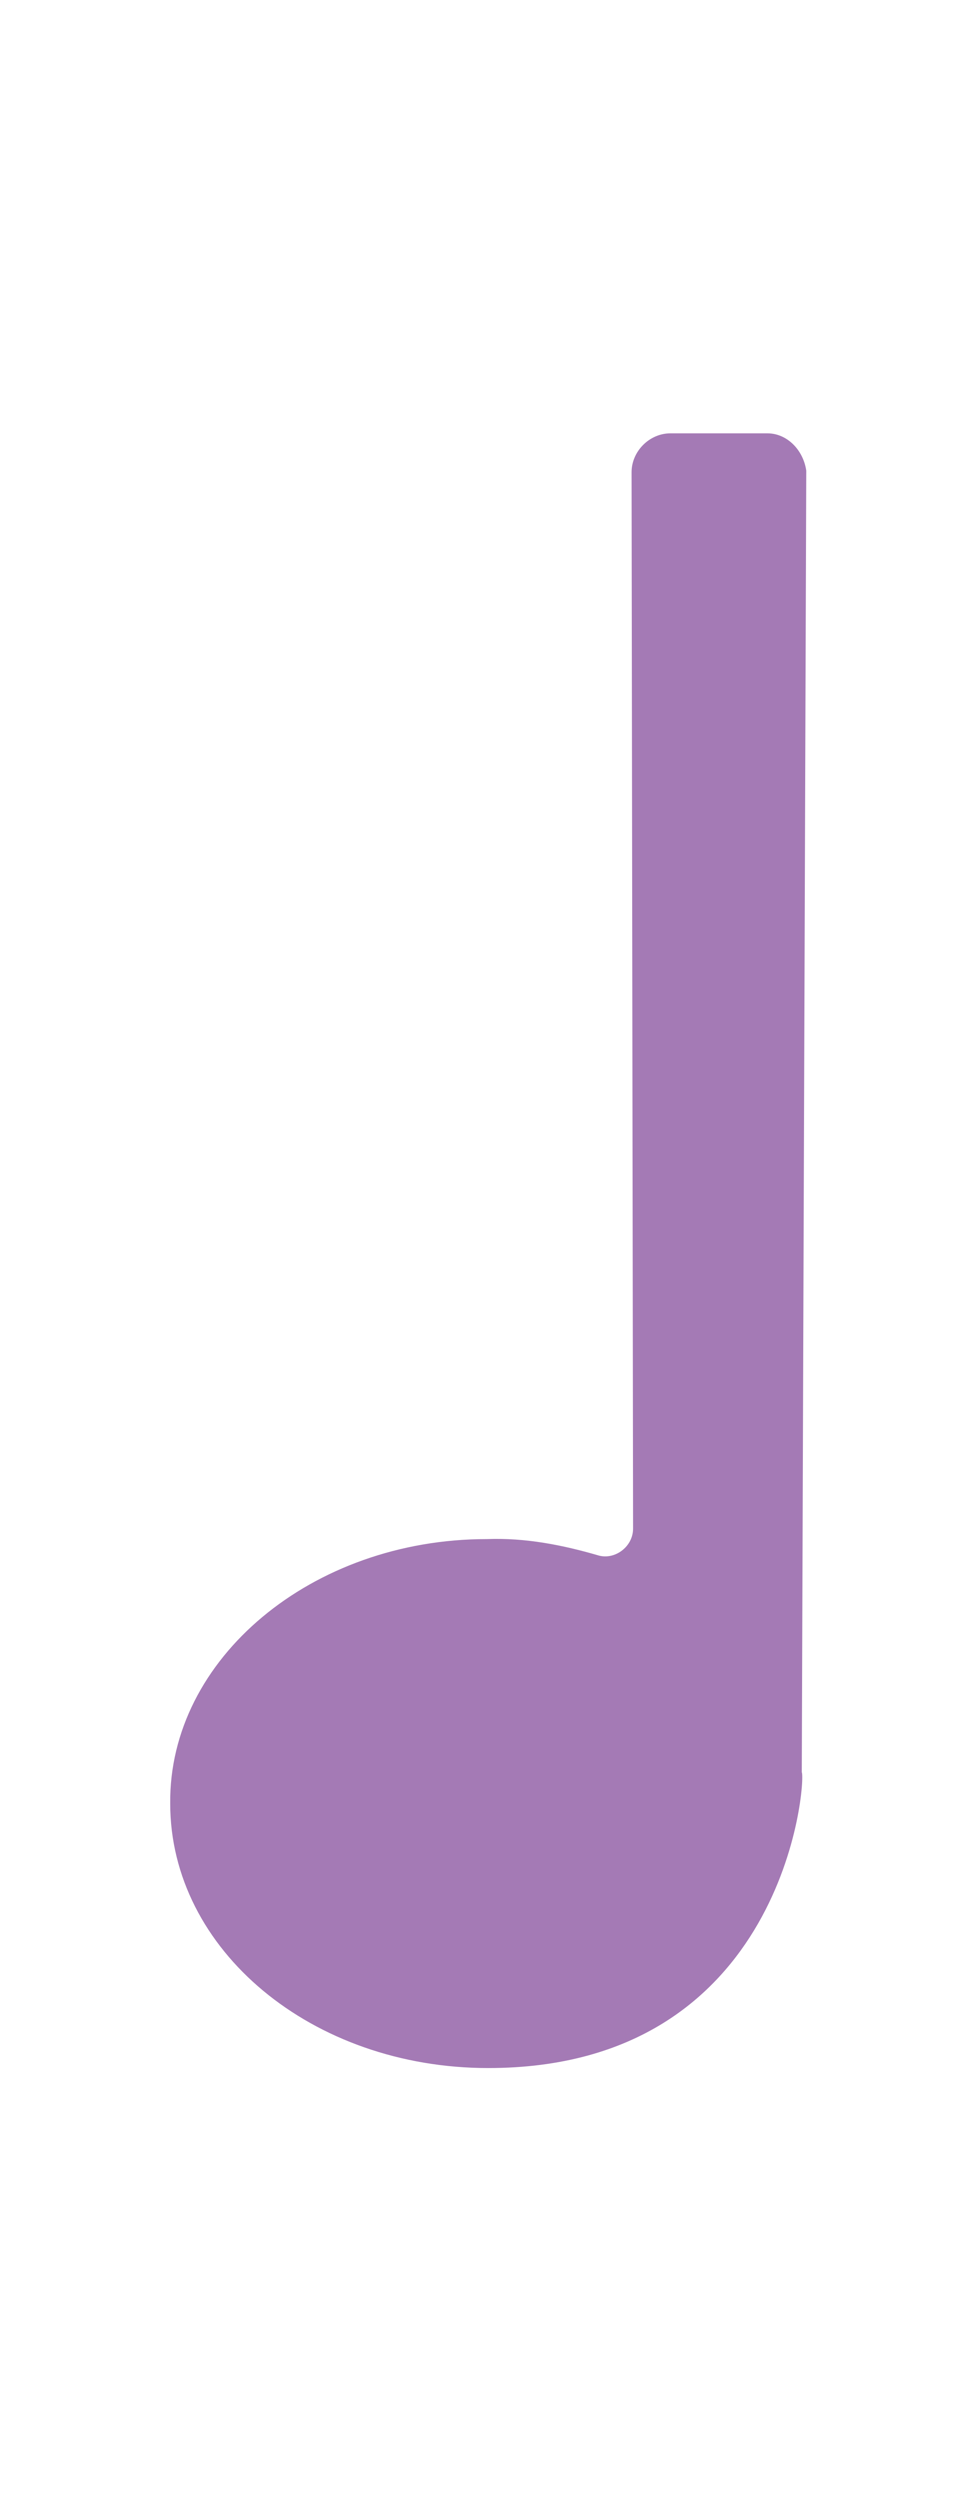 <?xml version="1.0" encoding="utf-8"?>
<!-- Generator: Adobe Illustrator 18.1.1, SVG Export Plug-In . SVG Version: 6.00 Build 0)  -->
<!DOCTYPE svg PUBLIC "-//W3C//DTD SVG 1.1//EN" "http://www.w3.org/Graphics/SVG/1.1/DTD/svg11.dtd">
<svg version="1.1" id="Layer_1" xmlns="http://www.w3.org/2000/svg" xmlns:xlink="http://www.w3.org/1999/xlink" x="0px" y="0px"
	 viewBox="0 0 65.1 167.3" style="enable-background:new 0 0 65.1 167.3;" xml:space="preserve">
<style type="text/css">
	.st0{fill:#A47AB5;}
</style>
<path class="st0" d="M51.4,29l-6.5,0c-1.4,0-2.6,1.2-2.6,2.6l0.1,70.7c0,1.2-1.2,2.1-2.3,1.8c-2.4-0.7-4.9-1.2-7.5-1.1
	c-11.7,0-21.3,8-21.2,17.7c0,9.8,9.5,17.7,21.3,17.7c19.9,0,21.3-19.2,21-19.8l0.3-87.1C53.8,30.1,52.7,29,51.4,29z"/>
</svg>
